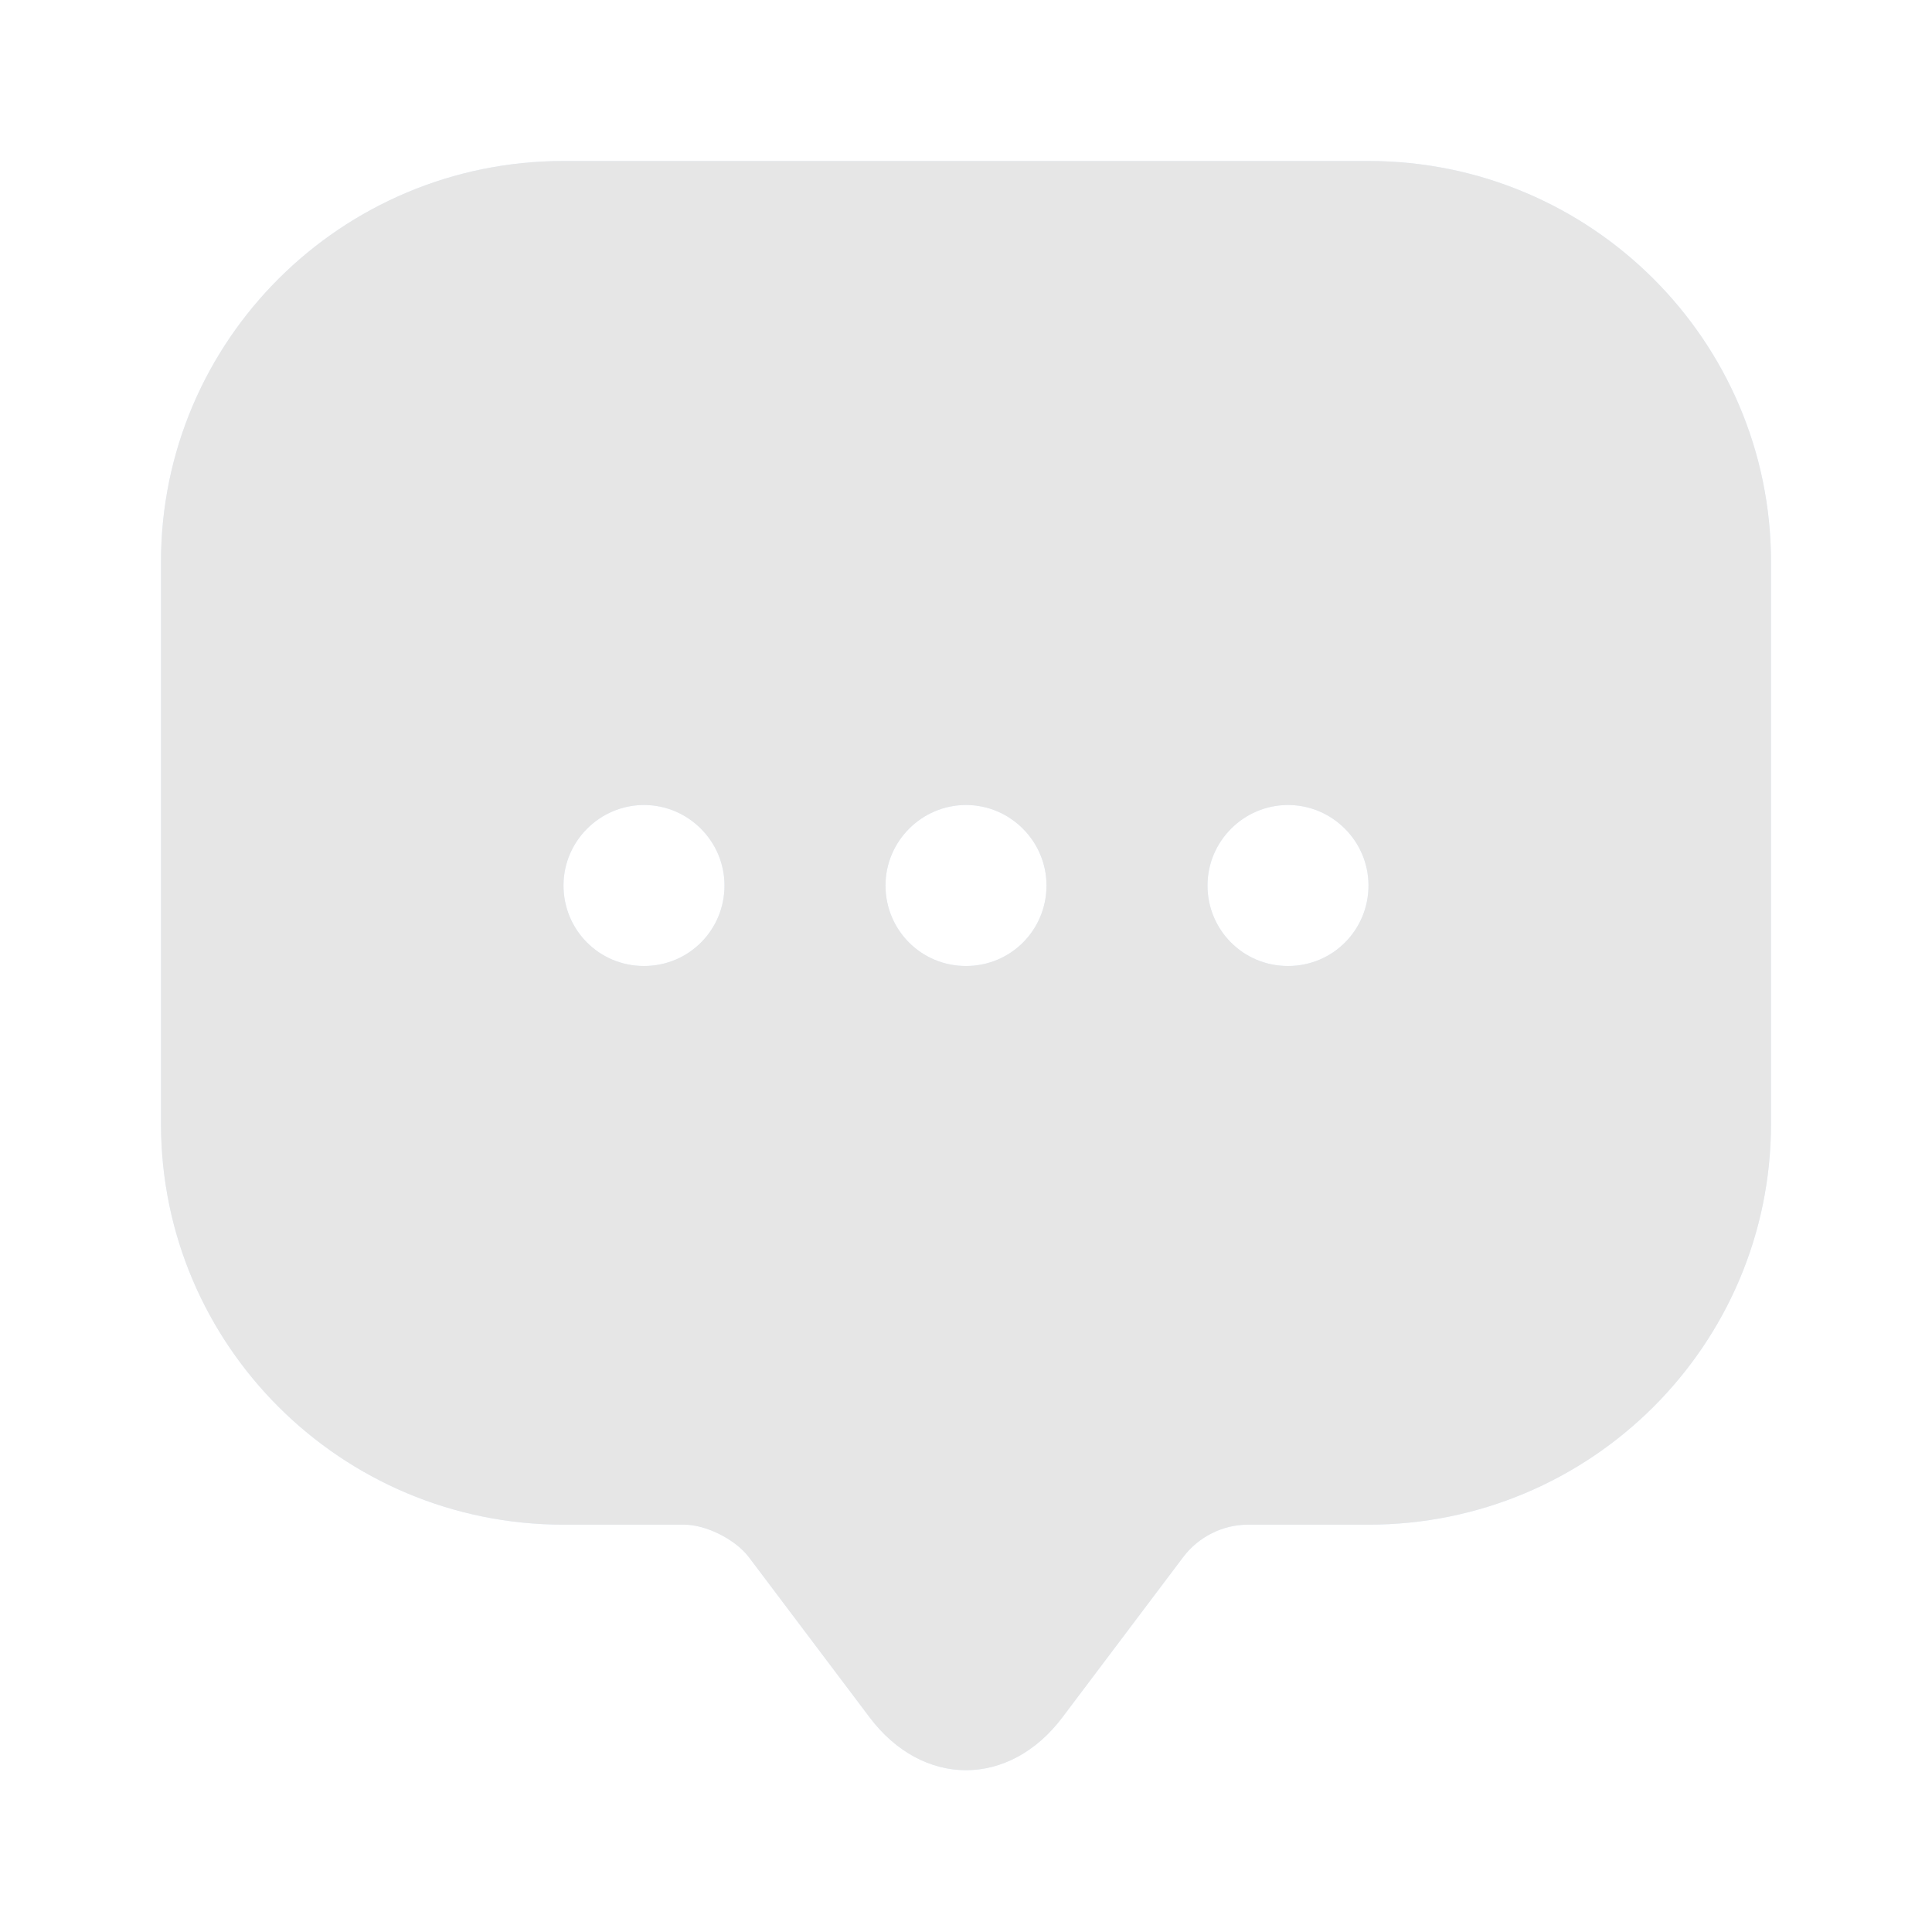 <svg width="120" height="120" viewBox="0 0 120 120" fill="none" xmlns="http://www.w3.org/2000/svg">
<g opacity="0.1">
<path d="M85 10H35C21.2 10 10 21.15 10 34.9V64.8V69.8C10 83.55 21.2 94.7 35 94.7H42.5C43.85 94.7 45.65 95.6 46.5 96.7L54 106.65C57.3 111.05 62.7 111.05 66 106.65L73.5 96.7C74.45 95.45 75.95 94.7 77.5 94.7H85C98.8 94.7 110 83.55 110 69.8V34.9C110 21.15 98.8 10 85 10ZM40 60C37.2 60 35 57.75 35 55C35 52.25 37.25 50 40 50C42.75 50 45 52.25 45 55C45 57.75 42.8 60 40 60ZM60 60C57.2 60 55 57.75 55 55C55 52.25 57.25 50 60 50C62.75 50 65 52.25 65 55C65 57.75 62.8 60 60 60ZM80 60C77.2 60 75 57.75 75 55C75 52.25 77.25 50 80 50C82.75 50 85 52.25 85 55C85 57.75 82.8 60 80 60Z" fill="#1677FF"/>
<path d="M85 10H35C21.2 10 10 21.15 10 34.9V64.8V69.8C10 83.55 21.2 94.7 35 94.7H42.5C43.85 94.7 45.65 95.6 46.5 96.7L54 106.65C57.3 111.05 62.7 111.05 66 106.65L73.5 96.7C74.45 95.45 75.95 94.7 77.5 94.7H85C98.8 94.7 110 83.55 110 69.8V34.9C110 21.15 98.8 10 85 10ZM40 60C37.2 60 35 57.75 35 55C35 52.25 37.25 50 40 50C42.75 50 45 52.25 45 55C45 57.75 42.8 60 40 60ZM60 60C57.2 60 55 57.75 55 55C55 52.25 57.25 50 60 50C62.75 50 65 52.25 65 55C65 57.75 62.8 60 60 60ZM80 60C77.2 60 75 57.75 75 55C75 52.25 77.25 50 80 50C82.75 50 85 52.25 85 55C85 57.75 82.8 60 80 60Z" fill="black" fillOpacity="0.2"/>
</g>
</svg>
